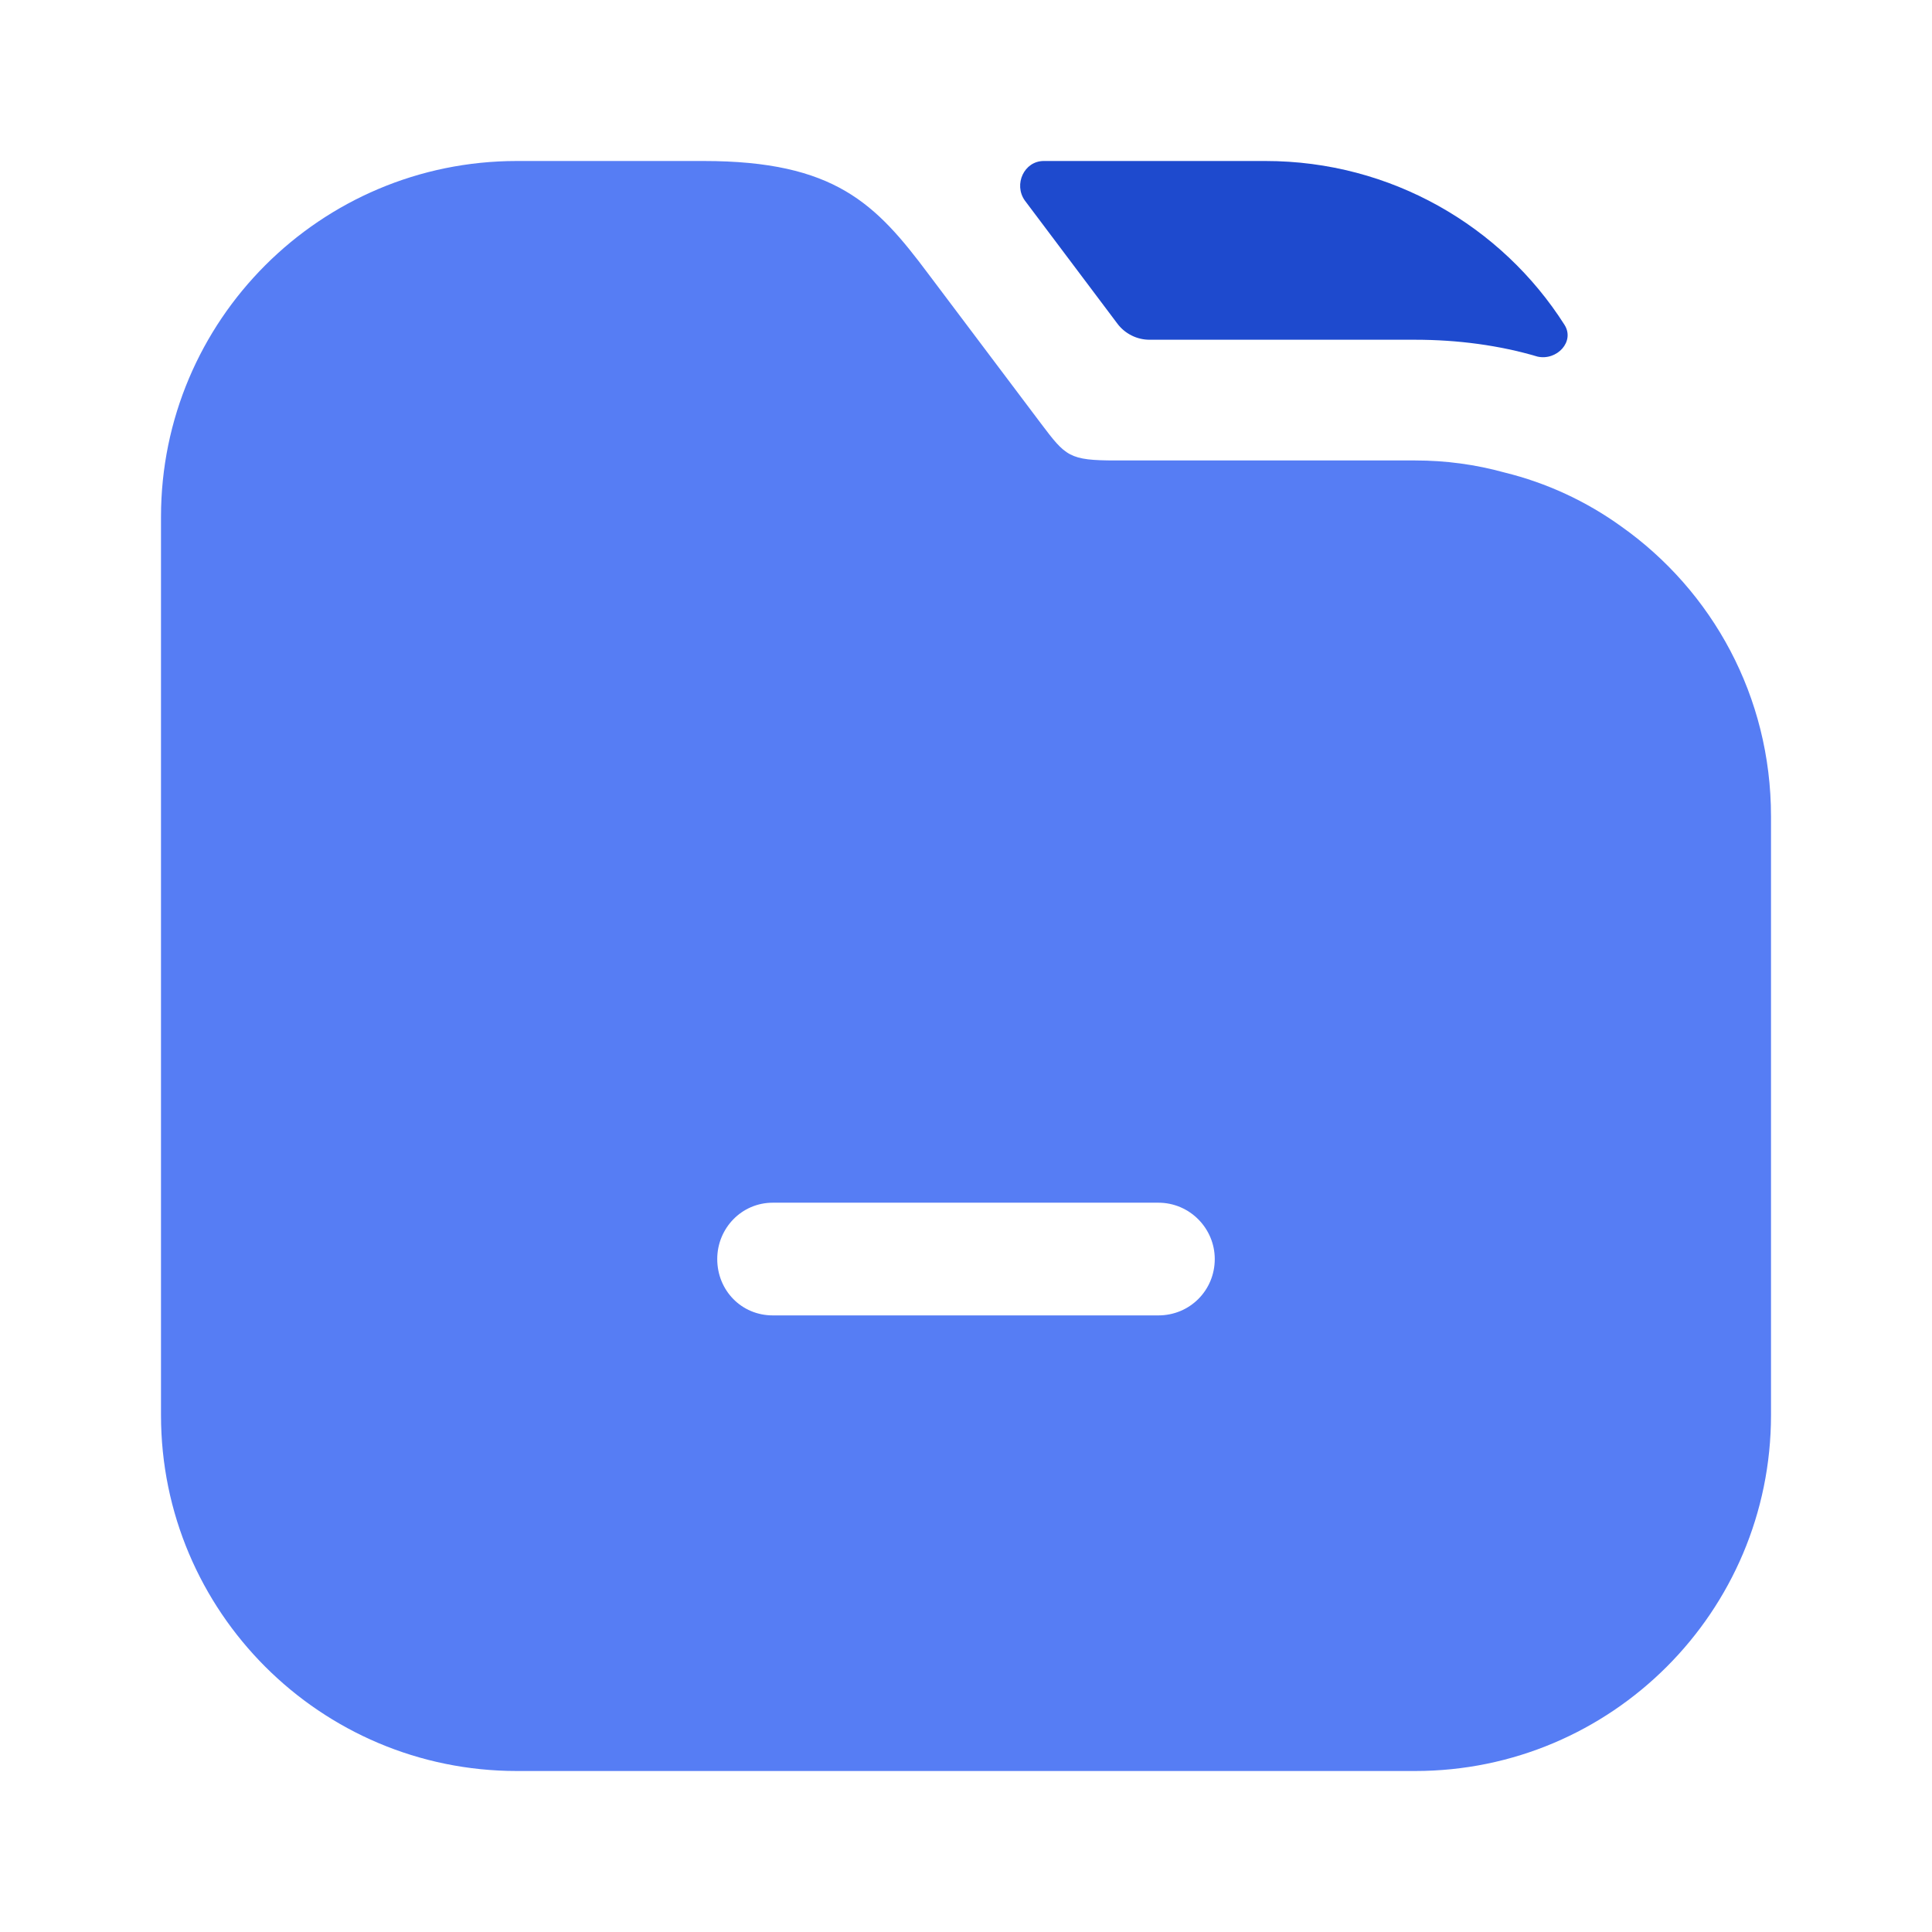 <svg width="33" height="33" viewBox="0 0 33 33" fill="none" xmlns="http://www.w3.org/2000/svg">
<path d="M26.722 5.547C26.905 5.833 26.593 6.165 26.262 6.091C25.616 5.899 24.901 5.803 24.172 5.803H19.635C19.528 5.803 19.423 5.778 19.328 5.73C19.232 5.682 19.149 5.613 19.085 5.527L17.504 3.424C17.31 3.149 17.493 2.75 17.828 2.75H21.615C23.76 2.75 25.652 3.864 26.722 5.547Z" fill="#1E4ACE"/>
<path d="M27.692 8.992C27.093 8.56 26.416 8.247 25.699 8.071C25.204 7.934 24.695 7.865 24.172 7.865H19.058C18.26 7.865 18.205 7.796 17.779 7.232L15.854 4.675C14.96 3.479 14.259 2.75 12.018 2.75H8.828C5.473 2.75 2.75 5.473 2.75 8.828V24.172C2.75 27.527 5.473 30.25 8.828 30.25H24.172C27.527 30.25 30.25 27.527 30.25 24.172V13.943C30.25 11.894 29.246 10.092 27.692 8.992ZM19.786 22.468H13.2C12.664 22.468 12.251 22.041 12.251 21.505C12.251 20.983 12.664 20.543 13.2 20.543H19.786C20.323 20.543 20.749 20.983 20.749 21.505C20.749 22.041 20.323 22.468 19.786 22.468Z" fill="#567DF4"/>
</svg>
